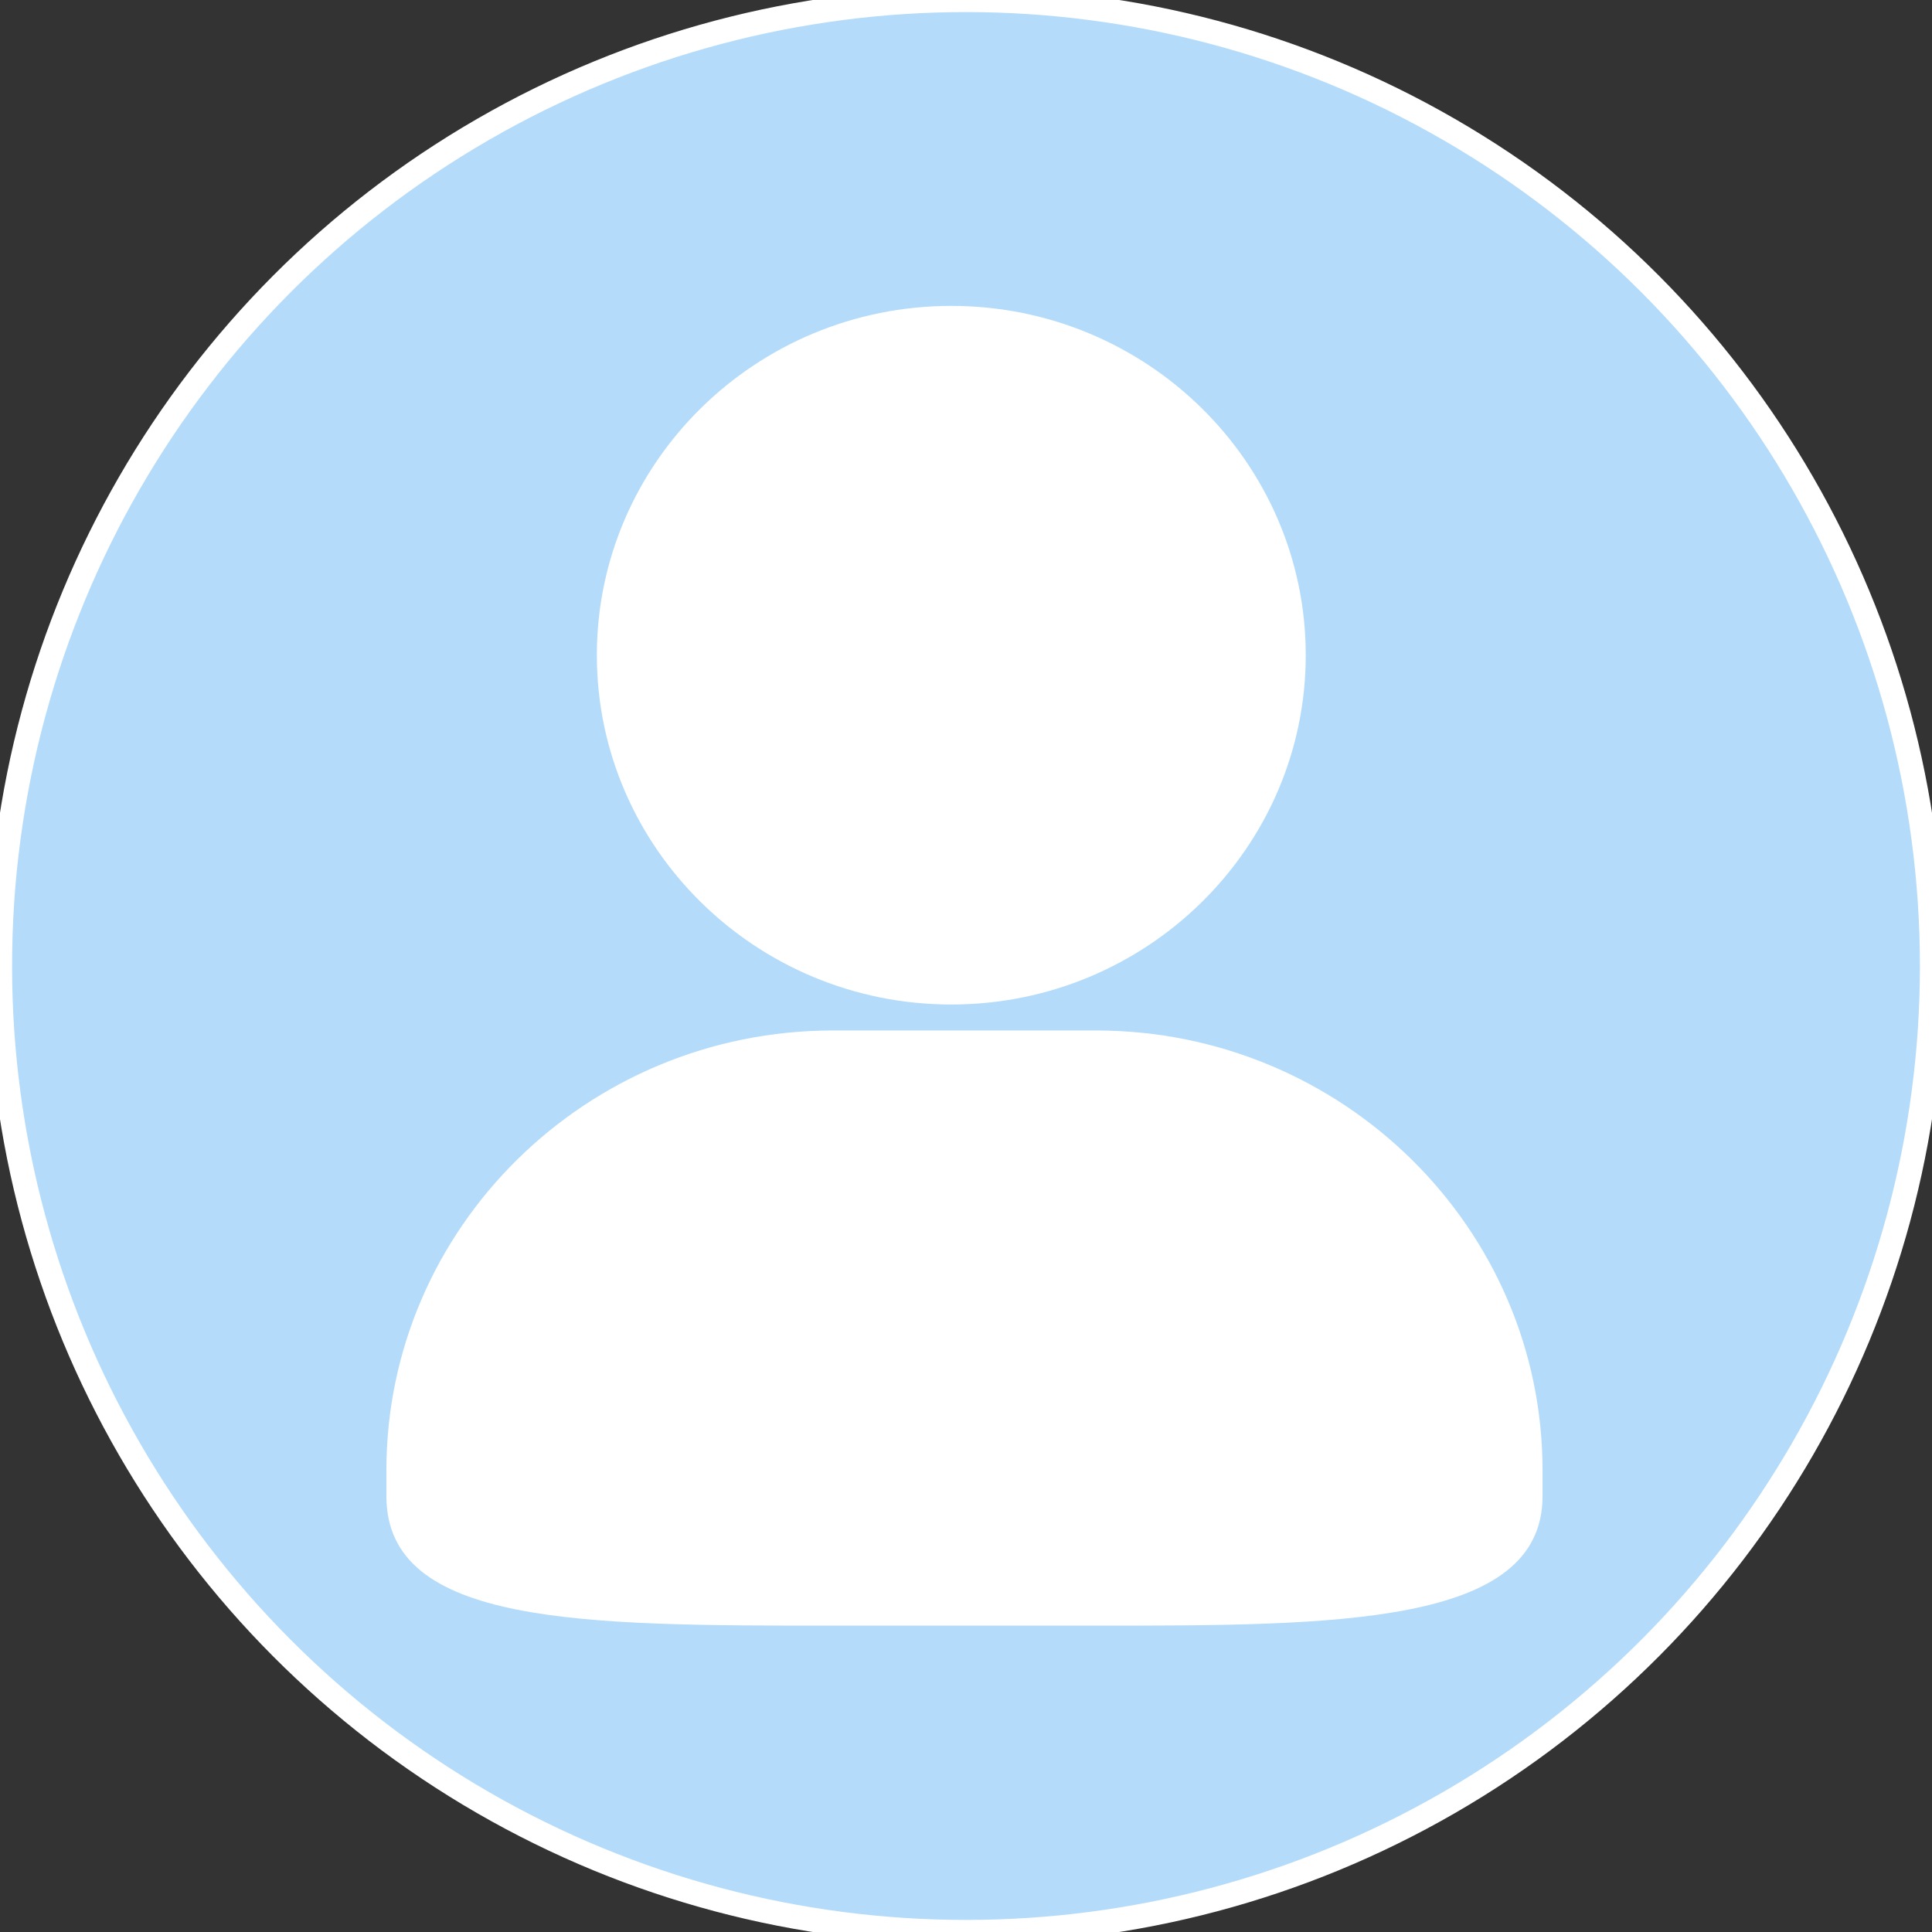 <?xml version="1.0" encoding="UTF-8"?>
<svg width="160px" height="160px" viewBox="0 0 160 160" version="1.1" xmlns="http://www.w3.org/2000/svg" xmlns:xlink="http://www.w3.org/1999/xlink">
    <rect x="0" y="0" width="160" height="160" fill="#333333" stroke="none"/>
    <!-- Generator: Sketch 51.3 (57544) - http://www.bohemiancoding.com/sketch -->
    <title>大头像</title>
    <desc>Created with Sketch.</desc>
    <defs>
        <circle id="path-1" cx="80" cy="80" r="80"></circle>
    </defs>
    <g id="大头像" stroke="none" stroke-width="1" fill="none" fill-rule="evenodd">
        <g id="touxiang">
            <g id="530a44efa01c4dd77eb561289d4ac161420345">
                <mask id="mask-2" fill="white">
                    <use xlink:href="#path-1"></use>
                </mask>
                <use id="Mask" stroke="#FFFFFF" stroke-width="2" fill="#B4DCFA" xlink:href="#path-1"></use>
                <g id="touxiang-2" mask="url(#mask-2)" fill="#FFFFFF" fill-rule="nonzero">
                    <g transform="translate(32, 25.333)" id="Shape">
                        <path d="M58.763,60.007 L36.981,60.007 C16.588,60.007 0,76.346 0,96.432 L0,98.576 C0,109.295 16.321,109.295 36.981,109.295 L58.763,109.295 C78.607,109.295 95.744,109.295 95.746,98.576 L95.746,96.432 C95.746,76.344 79.149,60.007 58.763,60.007 Z M46.781,57.856 C62.967,57.856 76.136,44.878 76.136,28.926 C76.136,12.974 62.972,0 46.781,0 C30.591,0 17.429,12.976 17.429,28.926 C17.429,44.876 30.593,57.856 46.781,57.856 Z"></path>
                    </g>
                </g>
            </g>
        </g>
    </g>
</svg>